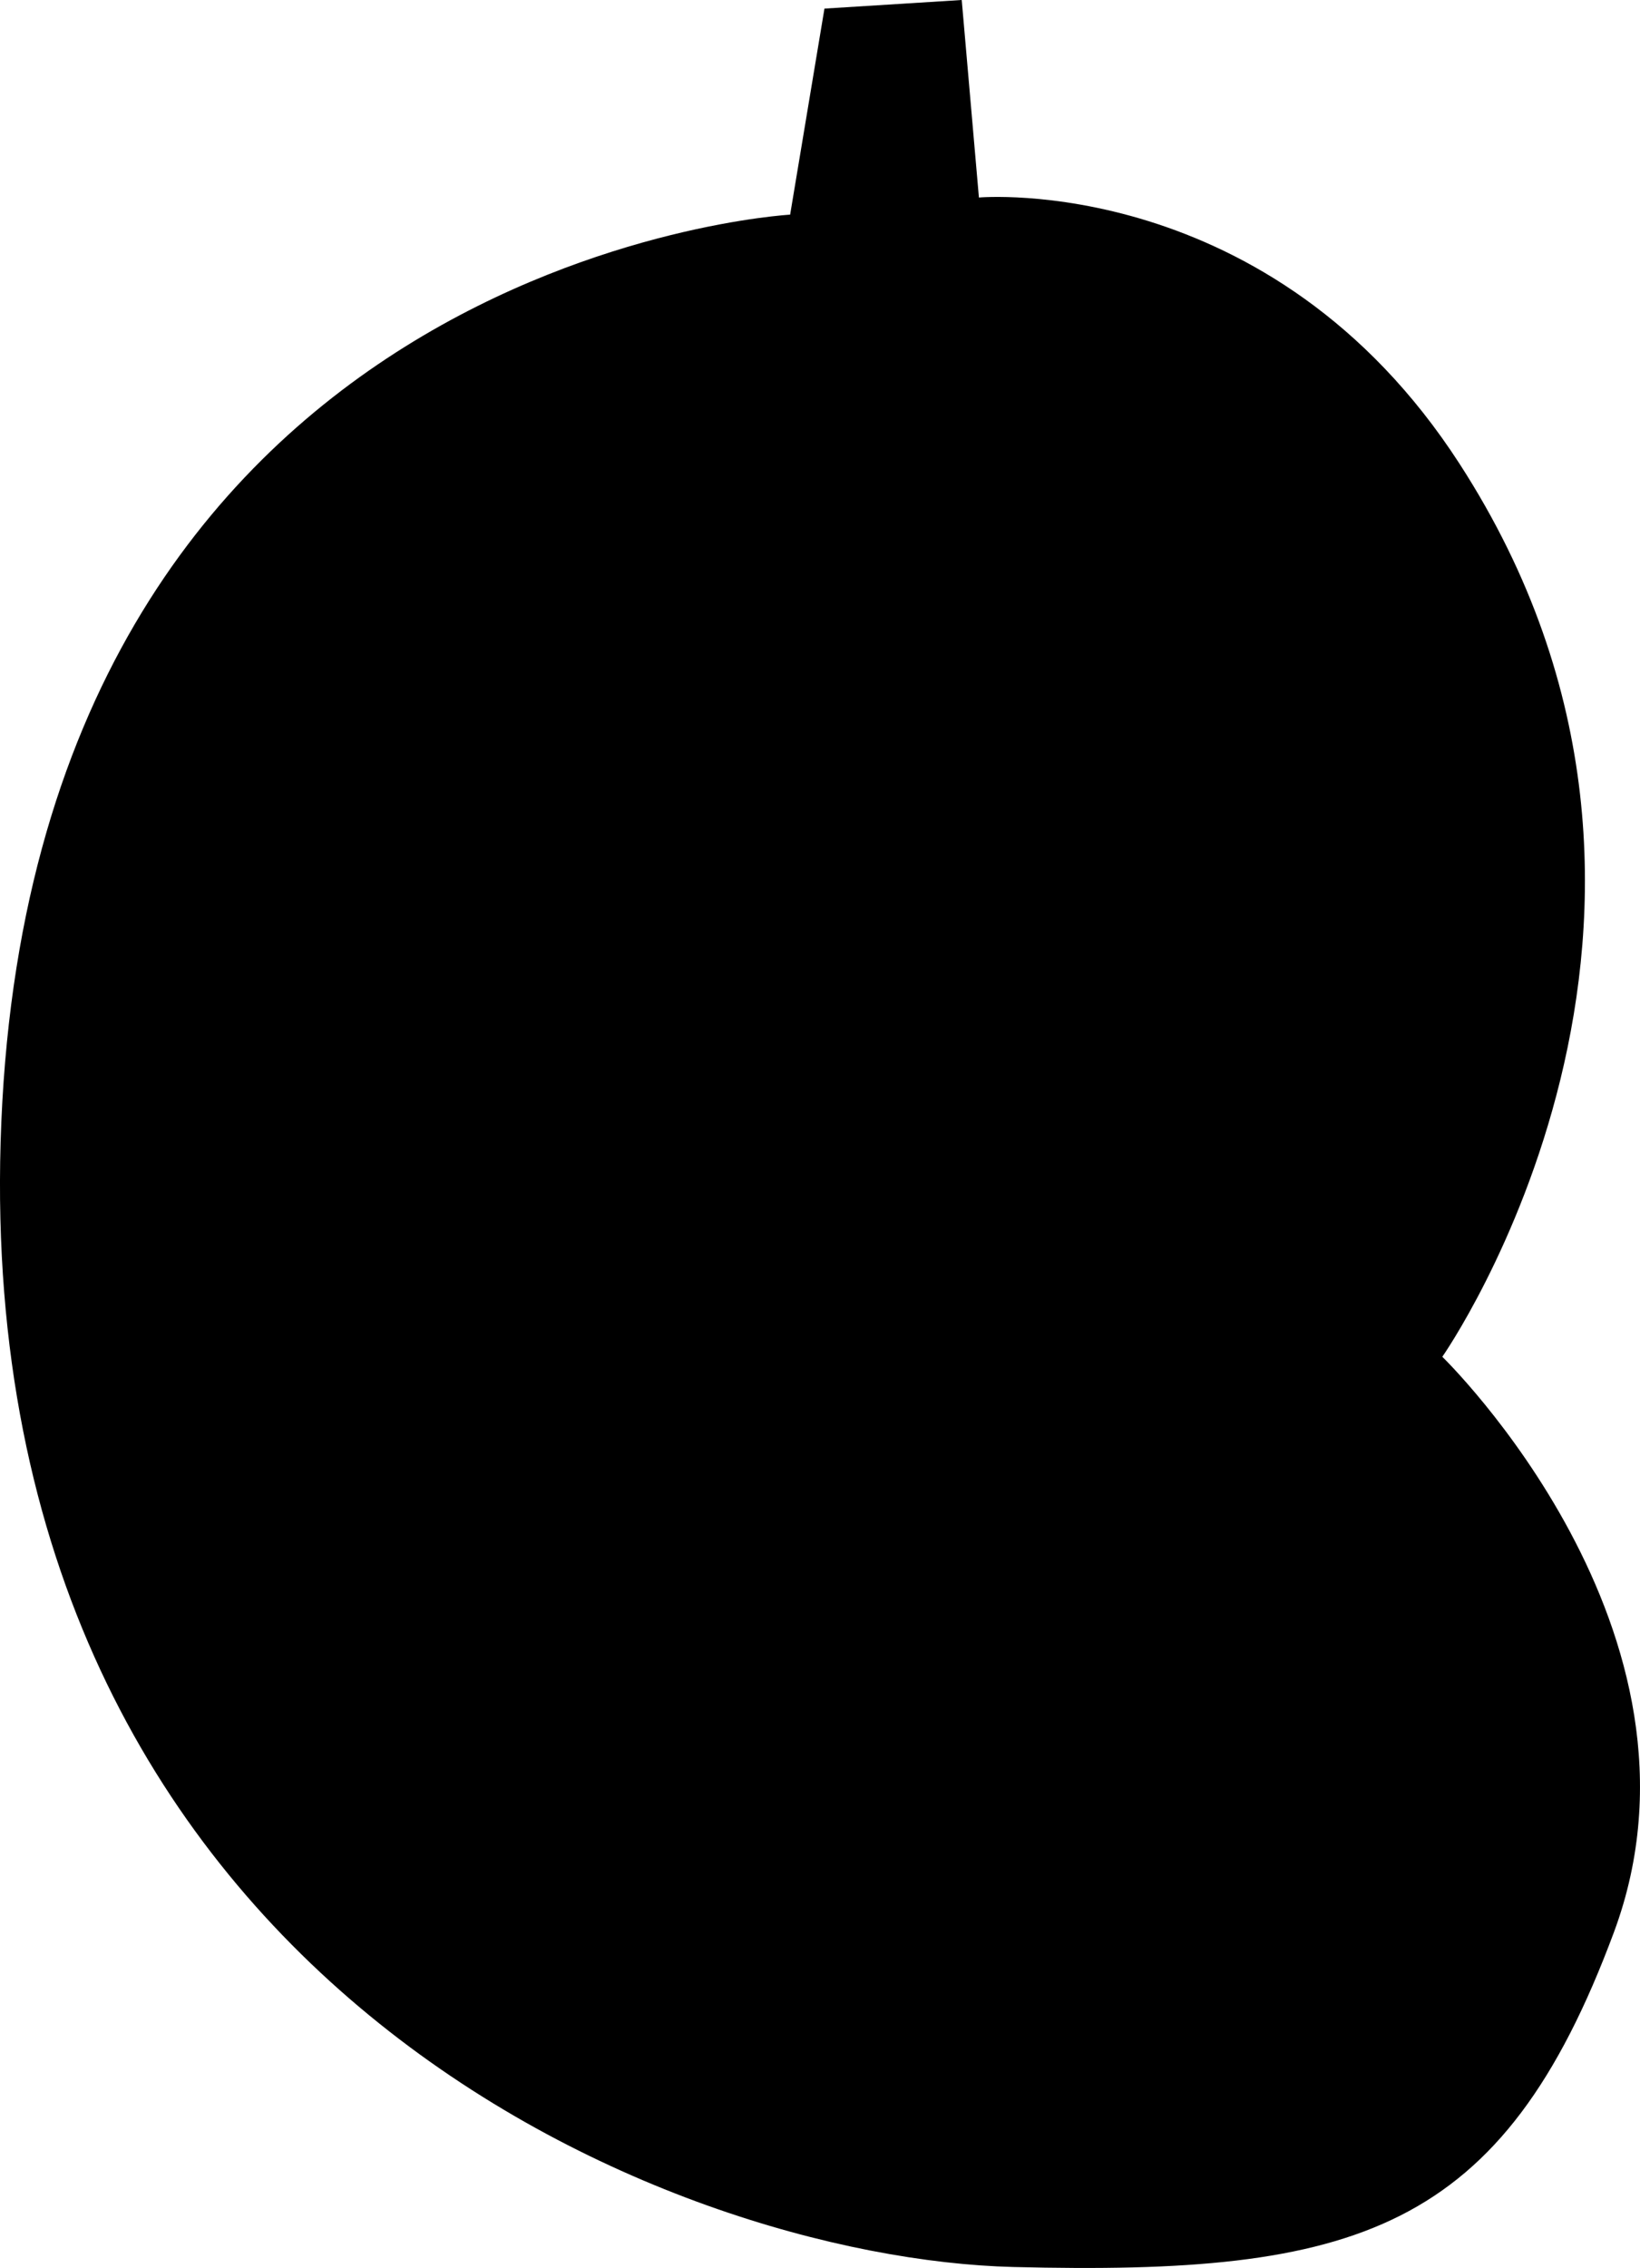 <?xml version="1.0" encoding="UTF-8" standalone="no"?>
<!-- Created with Inkscape (http://www.inkscape.org/) -->

<svg
   width="26.713mm"
   height="36.918mm"
   viewBox="0 0 26.713 36.918"
   version="1.1"
   id="svg1"
   xml:space="preserve"
   xmlns="http://www.w3.org/2000/svg"
   xmlns:svg="http://www.w3.org/2000/svg"><defs
     id="defs1" /><g
     id="layer2"
     transform="translate(-56.181,-22.924)"><path
       style="fill:#000000;stroke-width:0.265"
       d="m 69.051,26.418 c 0,0 -12.44,0.699 -12.86,15.096 -0.397,13.625 10.903,18.171 16.494,18.311 5.591,0.14 7.967,-0.559 9.785,-5.451 1.817,-4.892 -2.796,-9.365 -2.796,-9.365 0,0 5.035,-7.188 0.28,-14.537 -3.075,-4.753 -7.828,-4.333 -7.828,-4.333 l -0.28,-3.215 -2.236,0.14 z"
       id="path14" /></g></svg>
